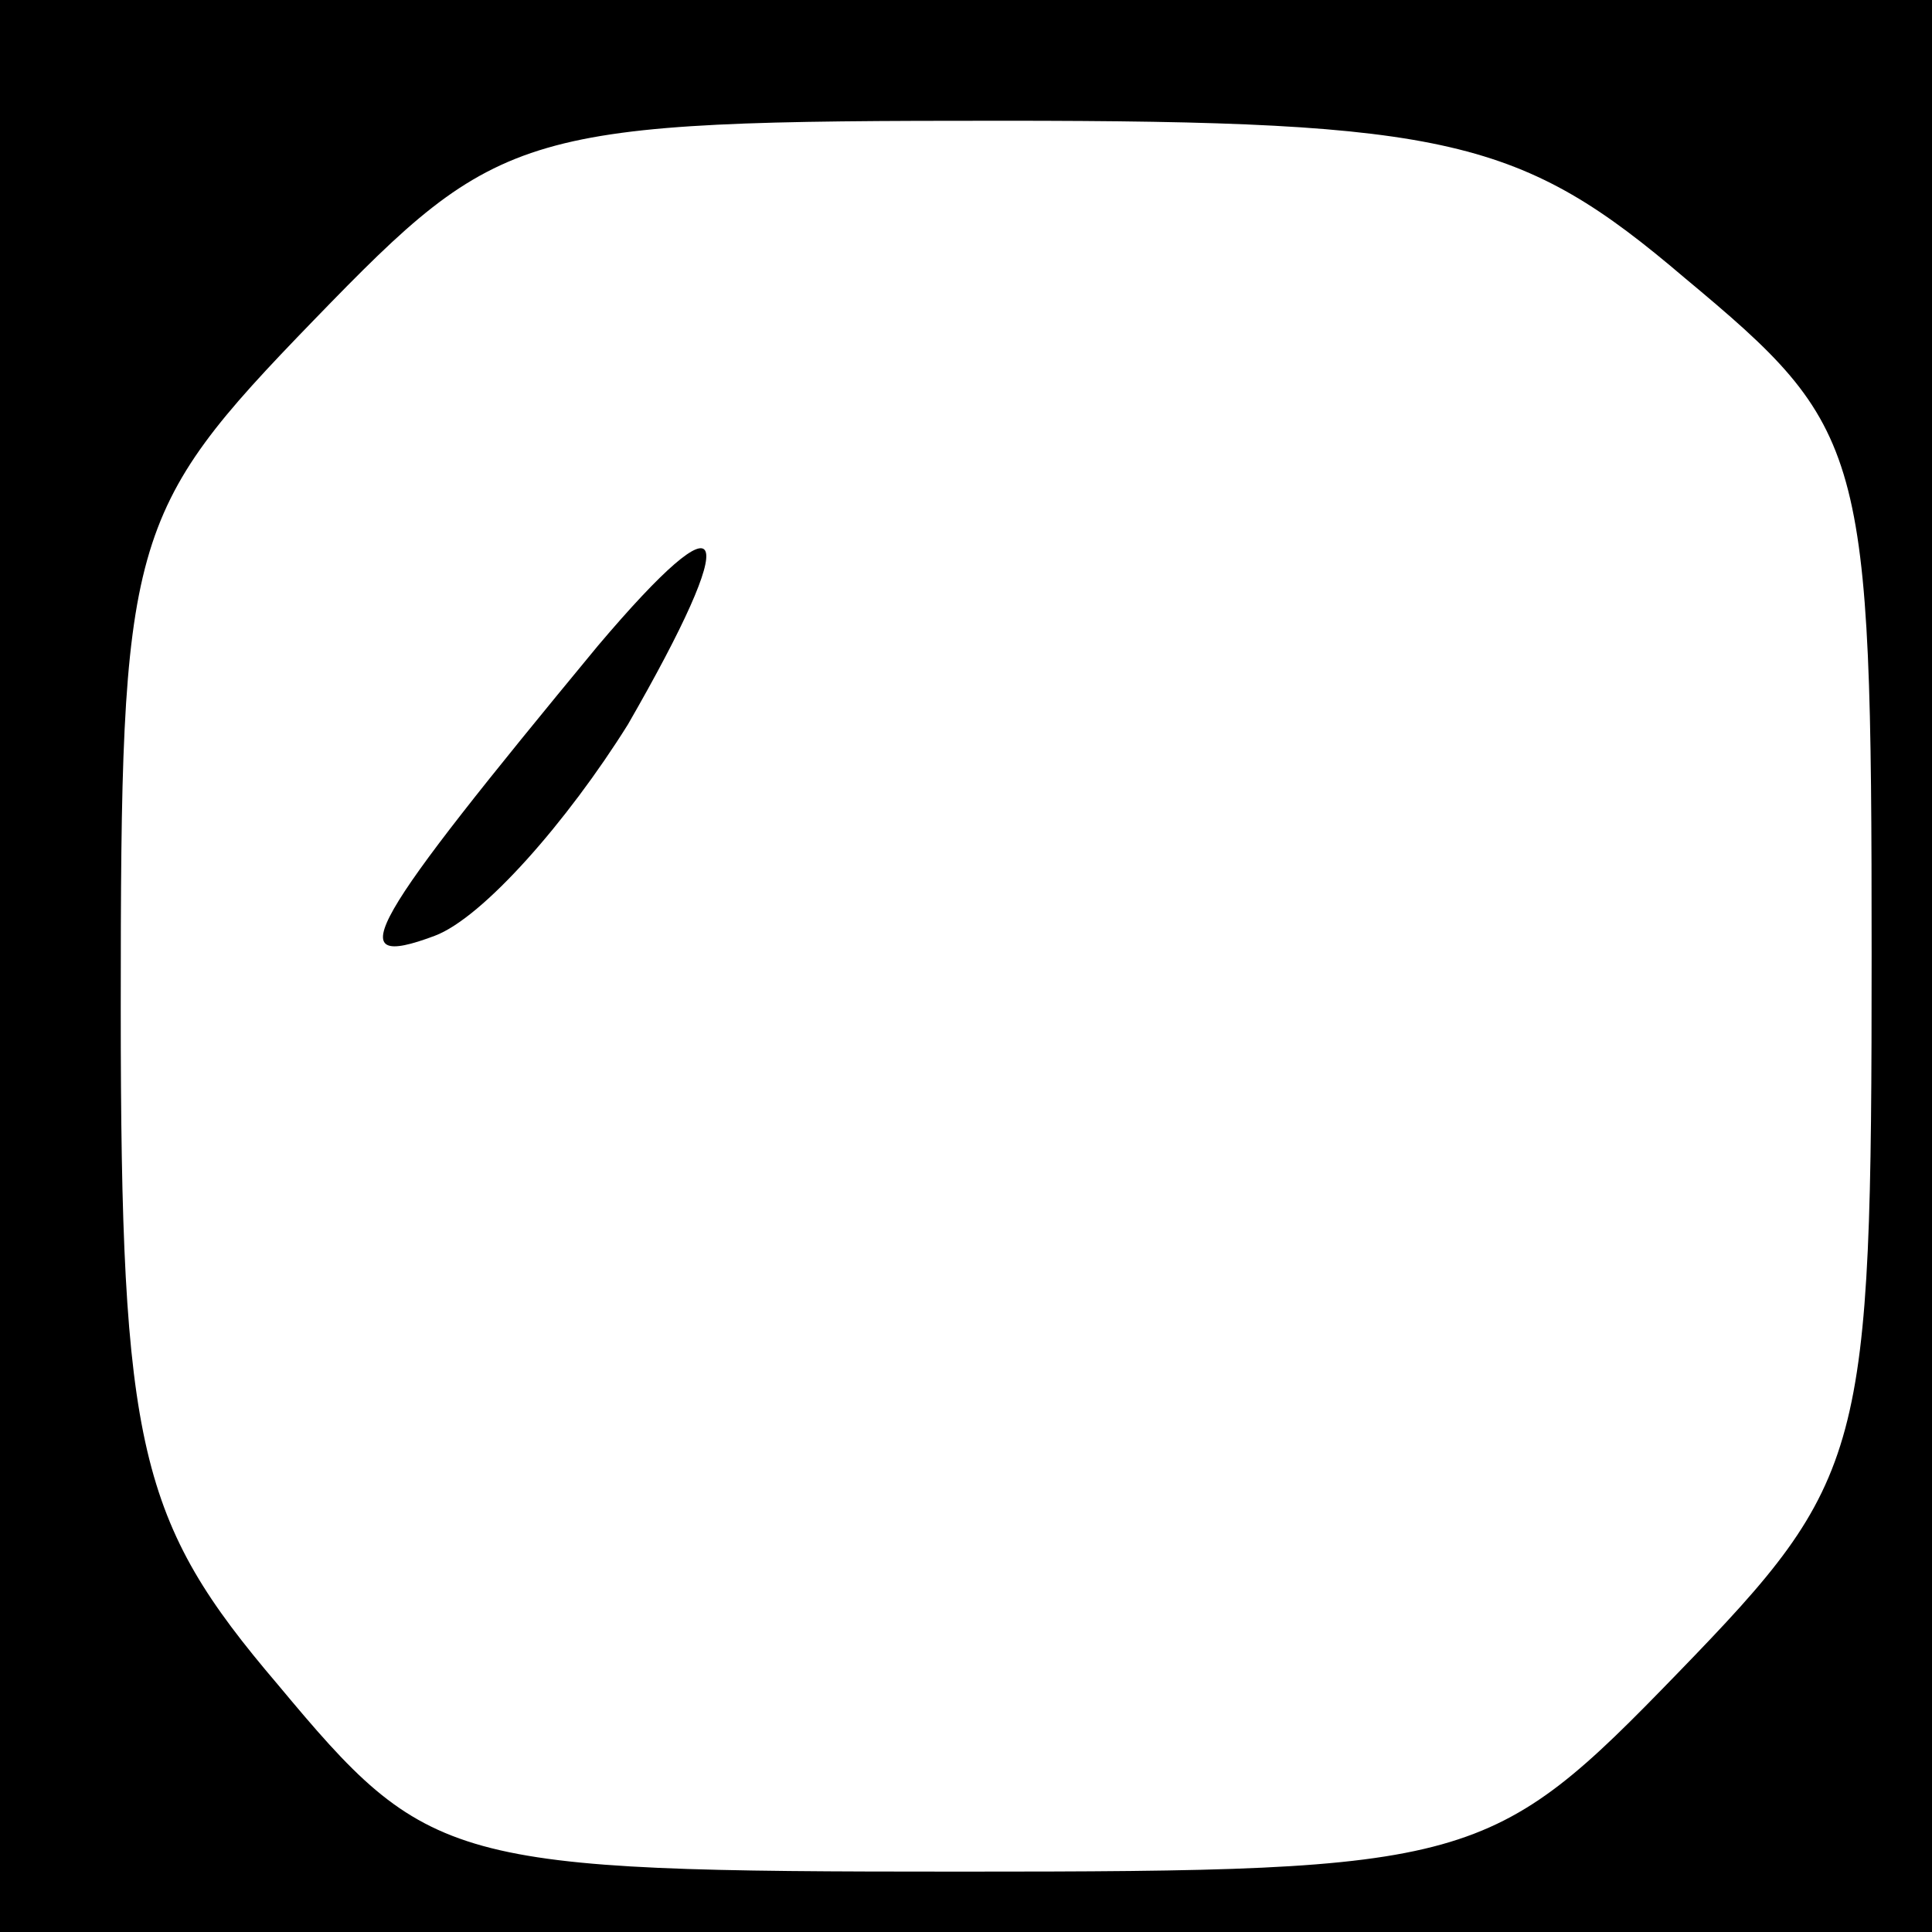 <?xml version="1.0" standalone="no"?>
<!DOCTYPE svg PUBLIC "-//W3C//DTD SVG 20010904//EN"
 "http://www.w3.org/TR/2001/REC-SVG-20010904/DTD/svg10.dtd">
<svg version="1.0" xmlns="http://www.w3.org/2000/svg"
 width="32pt" height="32pt" viewBox="0 0 32 32"
 preserveAspectRatio="xMidYMid meet">
<rect x="0" y="0" width="32" height="32" fill="#808080" stroke="none"/>
<g transform="translate(0,32) scale(0.1,-0.1)"
fill="#000000" stroke="none">
<path fill="#000000" stroke="none" d="M0 160 l0 -160 160 0 160 0 0 160 0
160 -160 0 -160 0 0 -160z"/>
<path fill="#ffffff" stroke="none" d="M279 274 c30 -25 31 -28 31 -112 0 -83
-1 -87 -32 -119 -31 -32 -34 -33 -119 -33 -85 0 -88 1 -113 31 -23 27 -26 39
-26 112 0 78 1 82 32 114 31 32 34 33 114 33 74 0 86 -3 113 -26z"/>
<path fill="#000000" stroke="none" d="M99 213 c-38 -46 -43 -54 -27 -48 8 3
22 19 32 35 19 33 17 39 -5 13z"/>
</g>
</svg>
